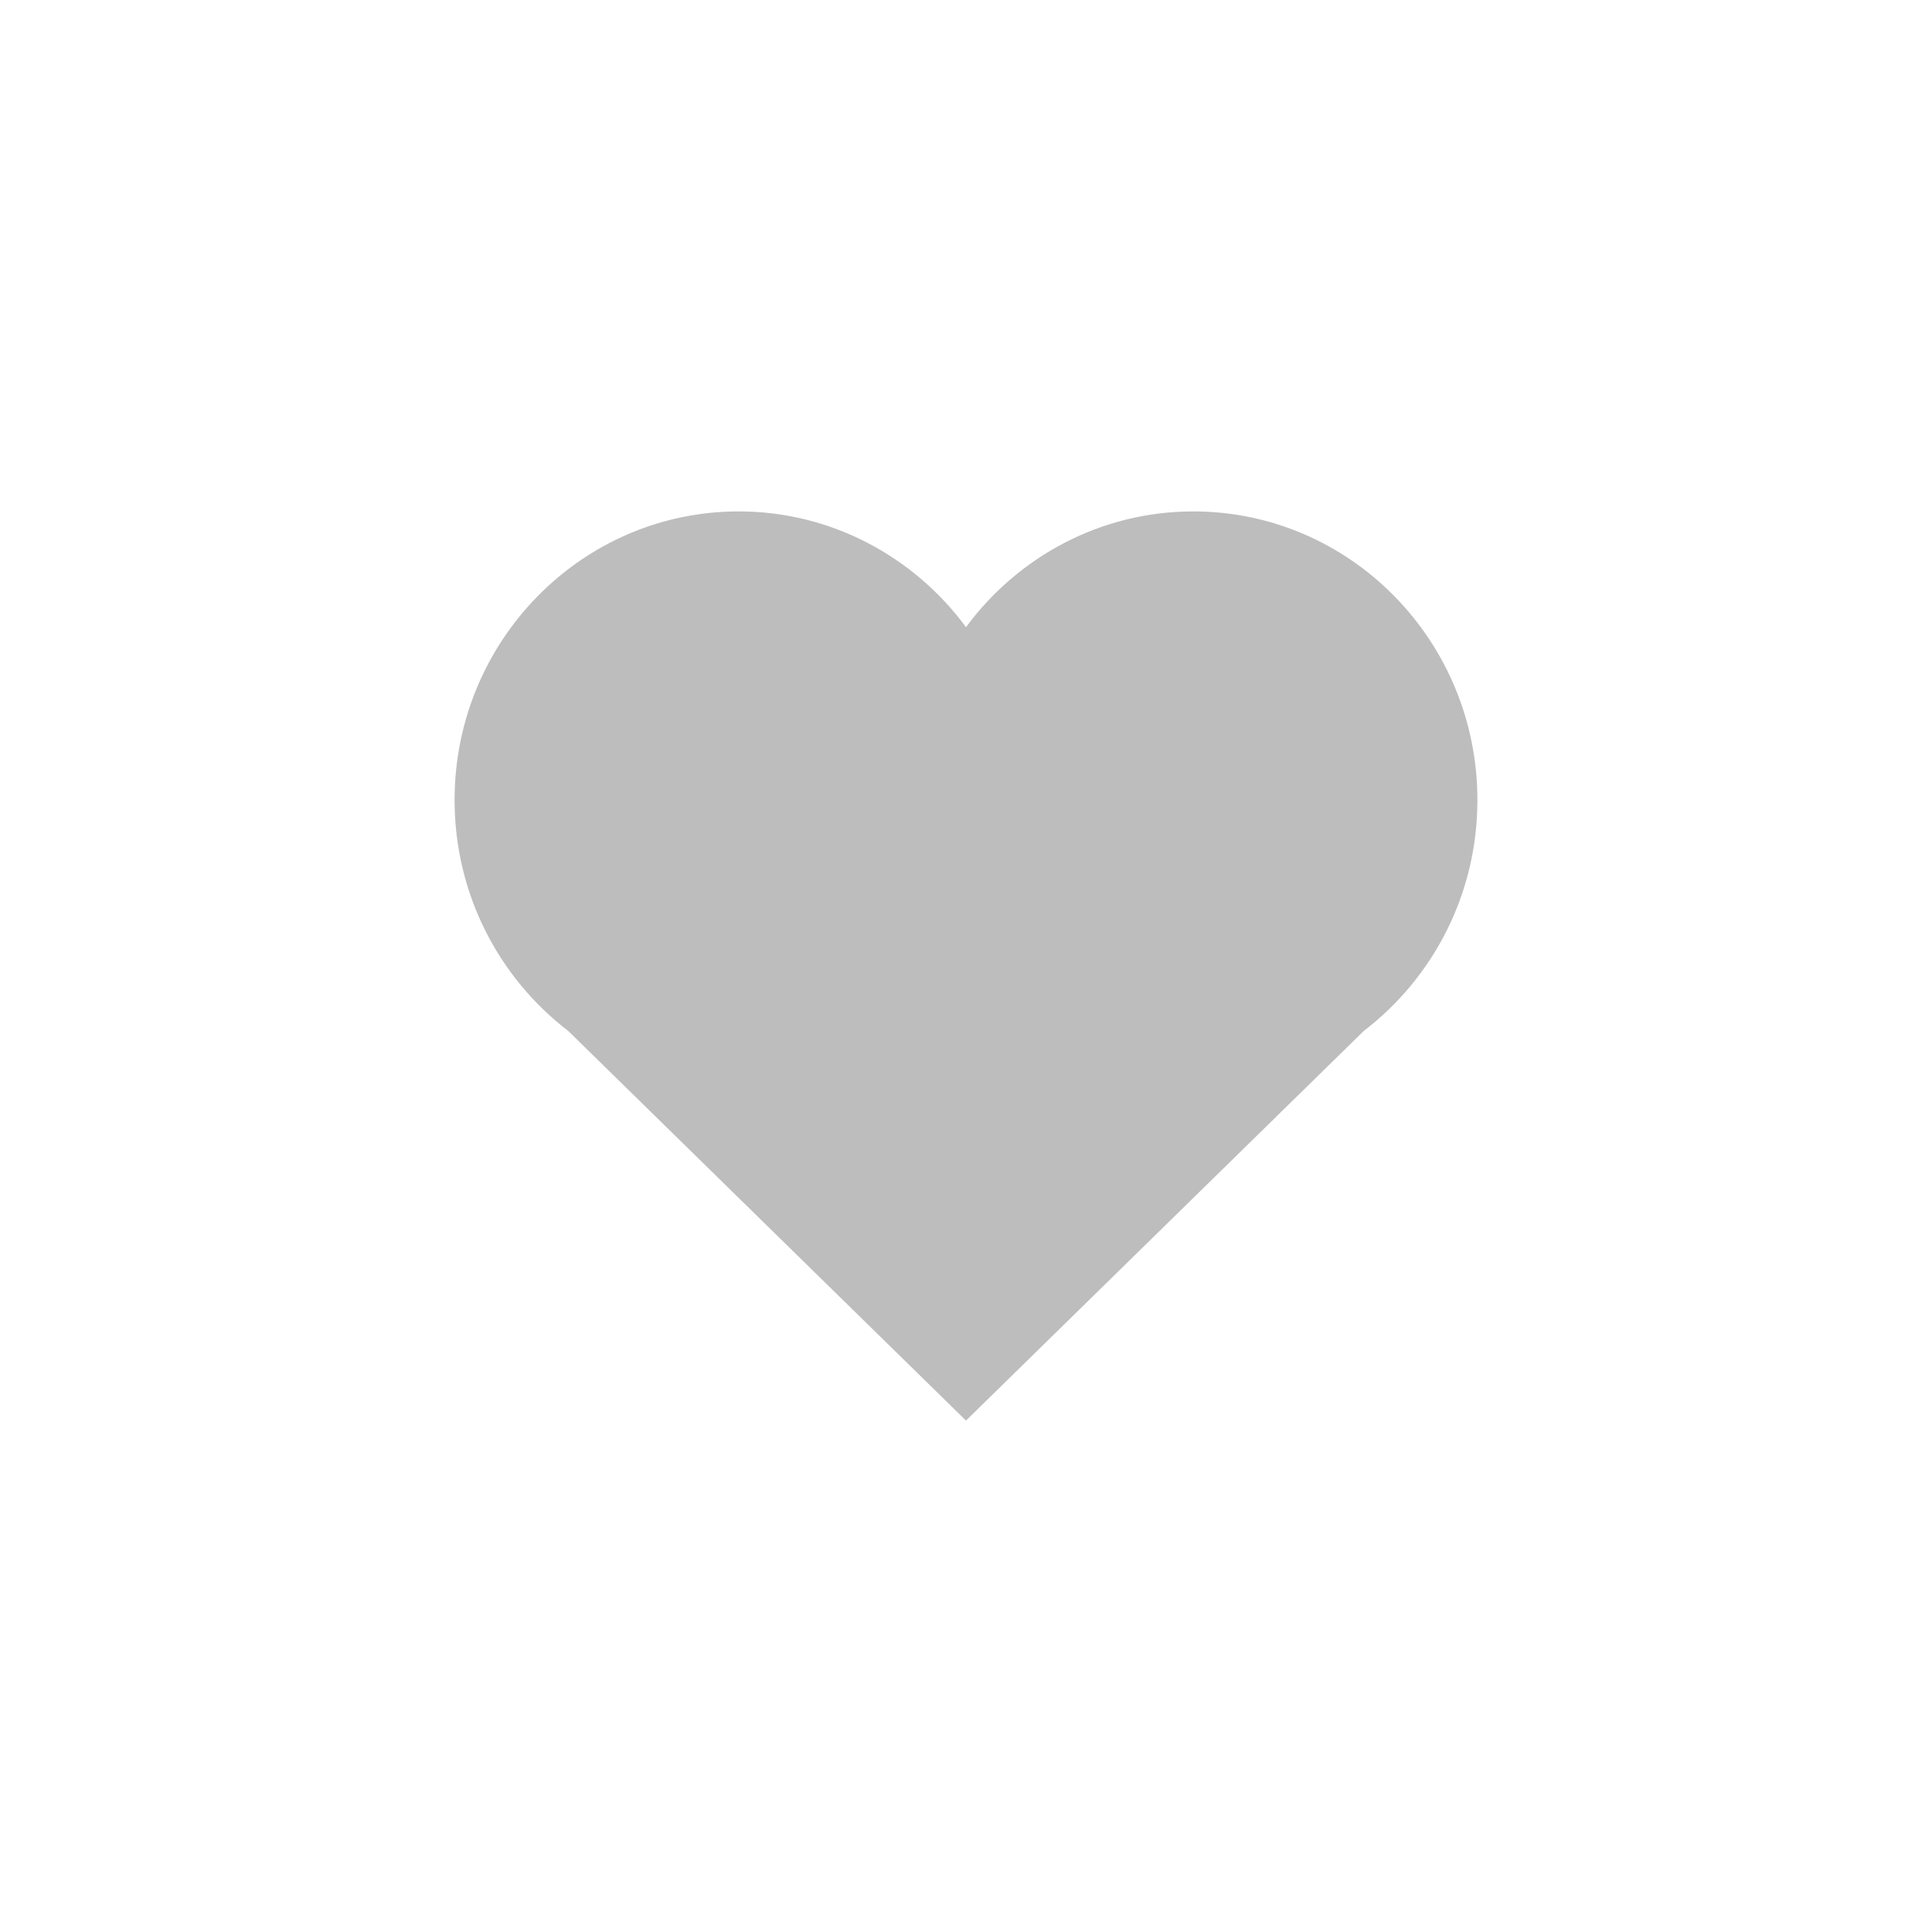 <svg width="34" height="34" viewBox="0 0 34 34" fill="none" xmlns="http://www.w3.org/2000/svg">
<mask id="mask0_4004_3846" style="mask-type:alpha" maskUnits="userSpaceOnUse" x="0" y="0" width="34" height="34">
<rect width="34" height="34" fill="#D9D9D9"/>
</mask>
<g mask="url(#mask0_4004_3846)">
<path d="M10 18.143L17 25L24 18.143C25.215 17.213 26 15.74 26 14.079C26 11.276 23.76 9 21 9C19.365 9 17.91 9.803 17 11.037C16.09 9.803 14.635 9 13 9C10.24 9 8 11.276 8 14.079C8 15.74 8.785 17.213 10 18.143Z" fill="#BDBDBD"/>
</g>
</svg>
